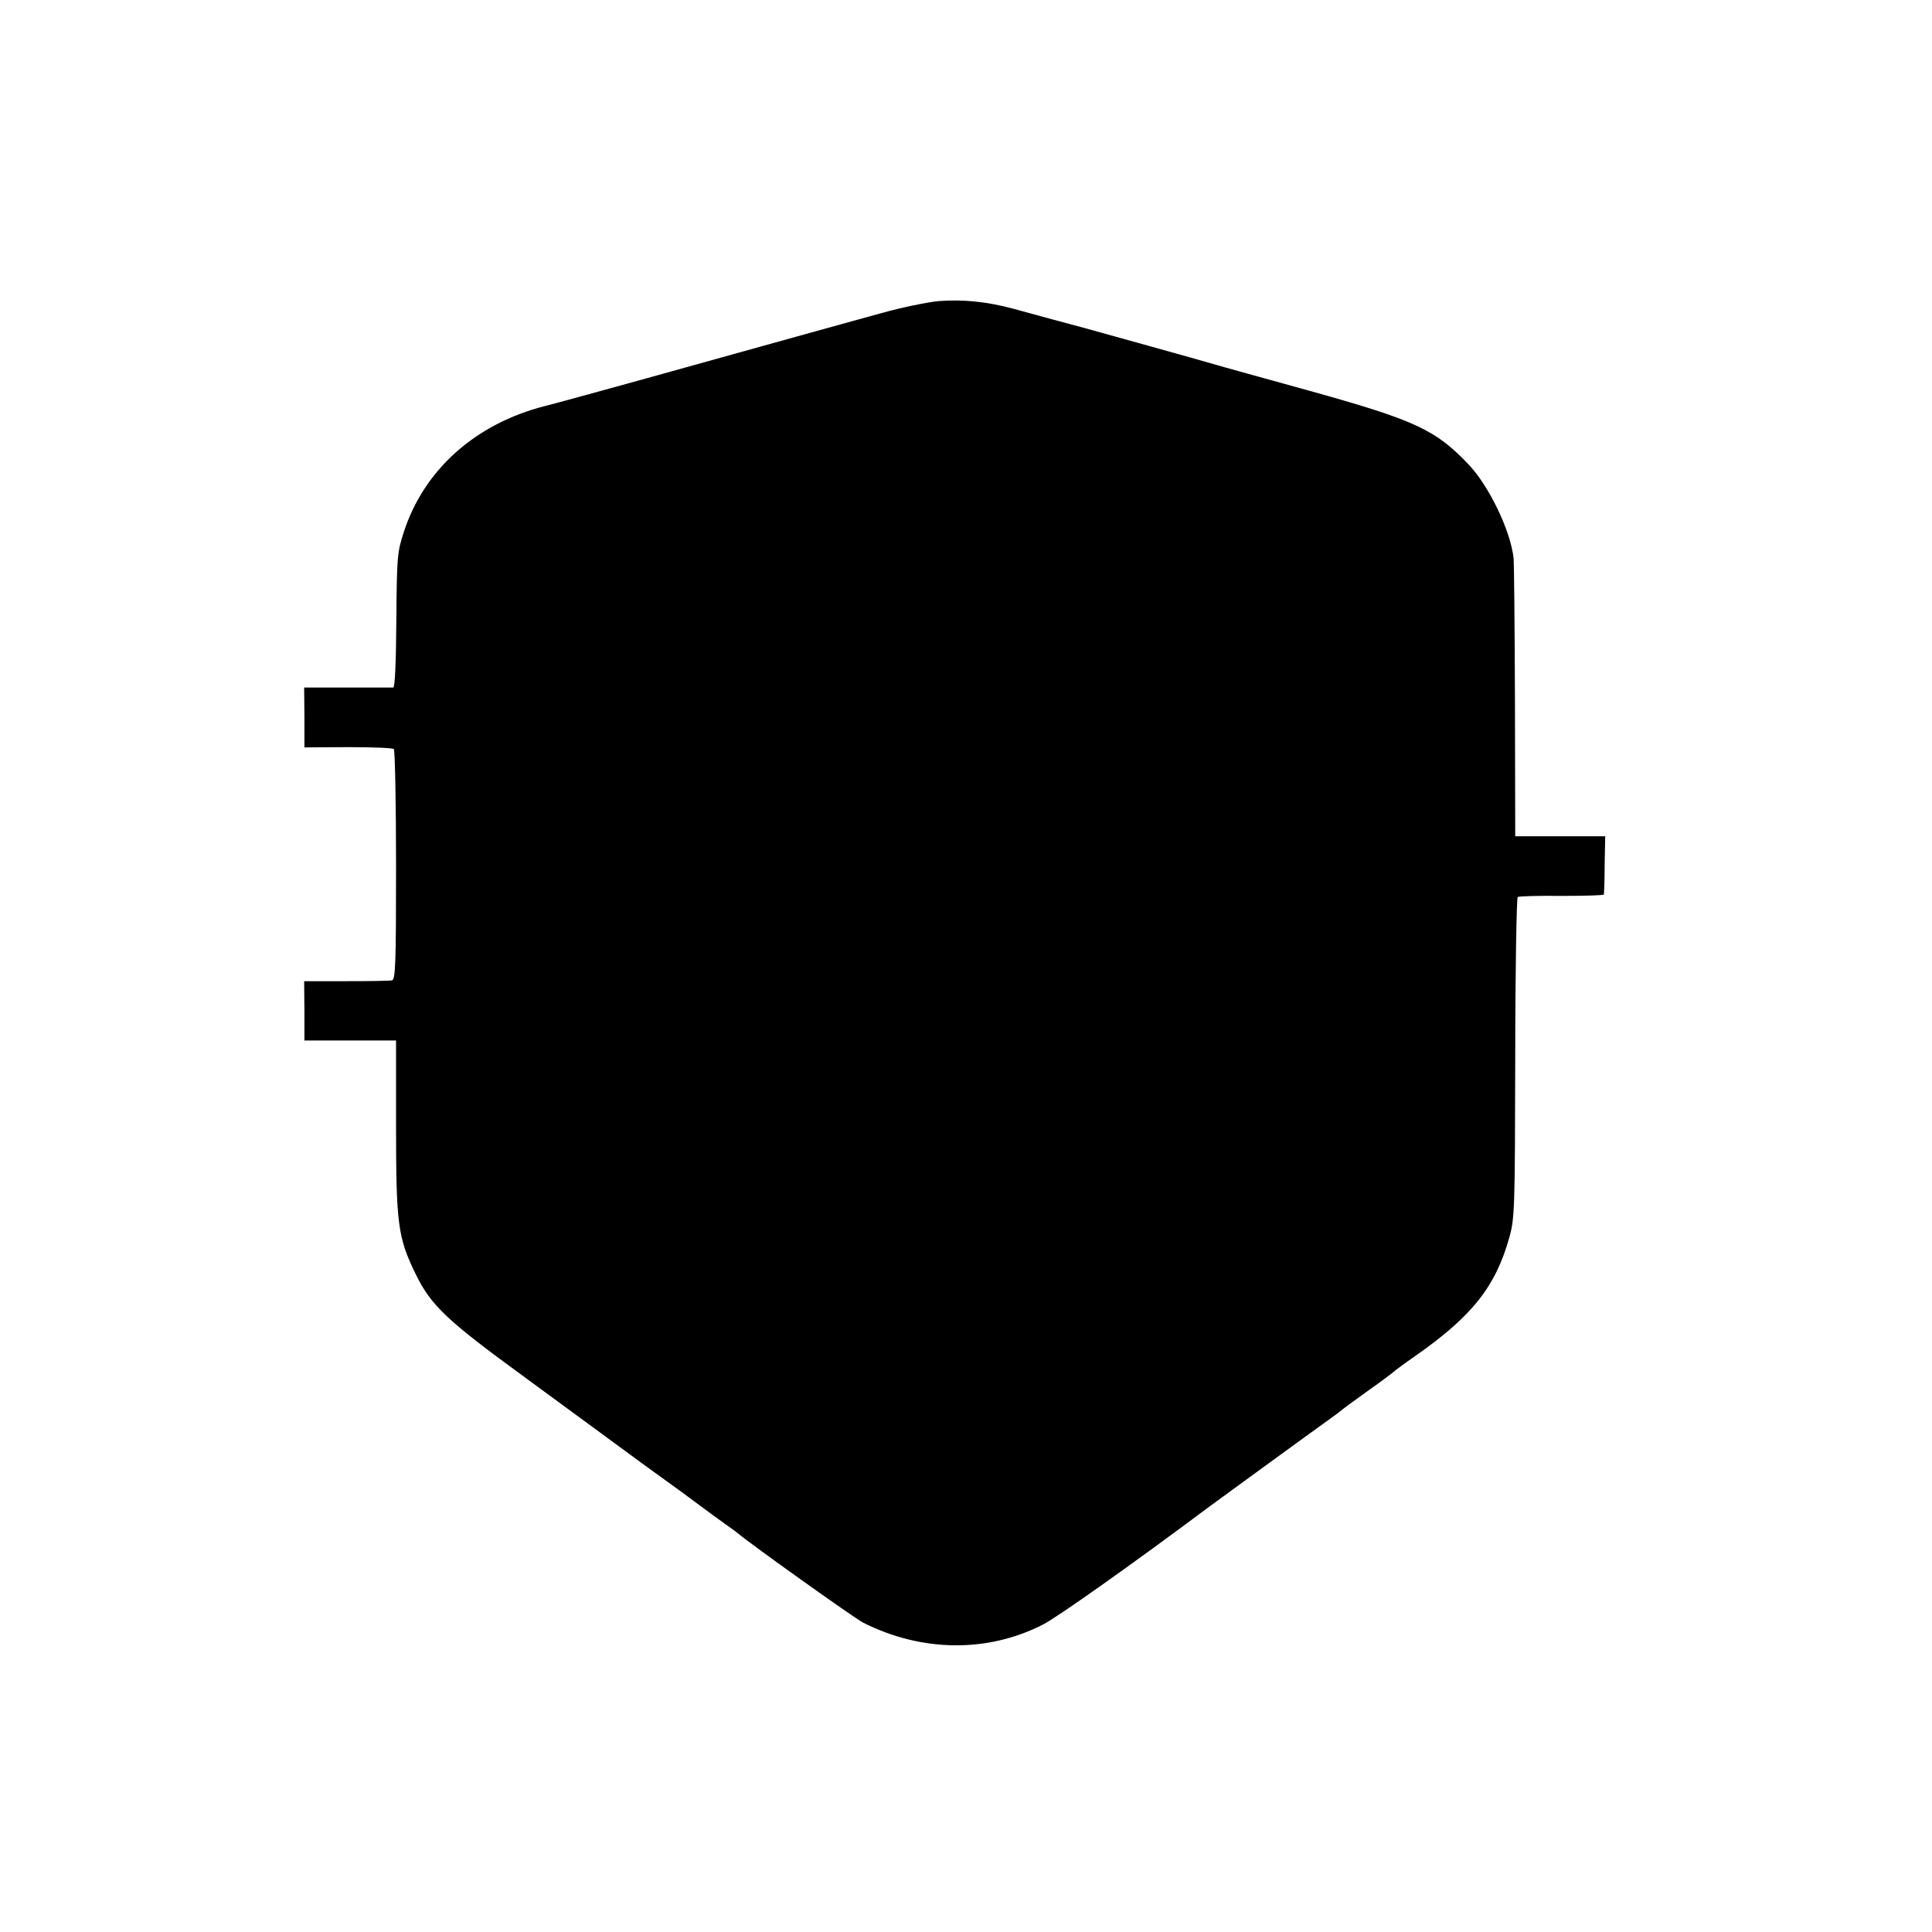 <?xml version="1.0" standalone="no"?>
<!DOCTYPE svg PUBLIC "-//W3C//DTD SVG 20010904//EN"
 "http://www.w3.org/TR/2001/REC-SVG-20010904/DTD/svg10.dtd">
<svg version="1.0" xmlns="http://www.w3.org/2000/svg"
 width="700pt" height="700pt" viewBox="0 0 700 700"
 preserveAspectRatio="xMidYMid meet">
<g transform="translate(0,700) scale(0.1,-0.1)"
fill="#000000" stroke="none">
<path d="M3400 5909 c-41 -4 -133 -23 -205 -43 -127 -35 -265 -73 -850 -236
-159 -44 -326 -90 -370 -101 -252 -64 -439 -231 -512 -457 -24 -73 -25 -90
-27 -319 -1 -154 -5 -243 -11 -244 -5 0 -80 0 -167 0 l-156 0 1 -108 0 -109
159 1 c87 0 162 -3 165 -7 4 -4 8 -193 8 -421 0 -360 -2 -414 -15 -417 -8 -2
-83 -3 -167 -3 l-151 0 1 -107 0 -108 166 0 166 0 0 -303 c0 -361 6 -410 71
-543 56 -115 114 -169 398 -376 139 -102 285 -209 421 -309 61 -44 121 -88
134 -97 13 -9 47 -35 77 -57 29 -22 70 -51 89 -65 20 -14 42 -30 48 -35 47
-40 420 -306 454 -324 212 -107 451 -110 652 -7 53 27 331 224 601 426 42 31
403 294 440 320 19 14 37 27 40 30 3 3 46 35 95 70 50 35 95 69 101 75 6 5 37
28 69 50 209 146 294 253 344 433 19 68 20 104 21 649 0 318 5 580 9 583 5 3
77 5 160 4 83 0 152 2 152 5 1 3 3 52 3 109 l2 102 -163 0 -163 0 -1 488 c-1
268 -3 502 -5 520 -11 99 -88 259 -161 337 -121 128 -194 162 -578 269 -170
47 -326 90 -345 96 -44 13 -425 119 -465 130 -54 14 -189 51 -262 71 -96 26
-183 35 -273 28z"/>
</g>
</svg>
